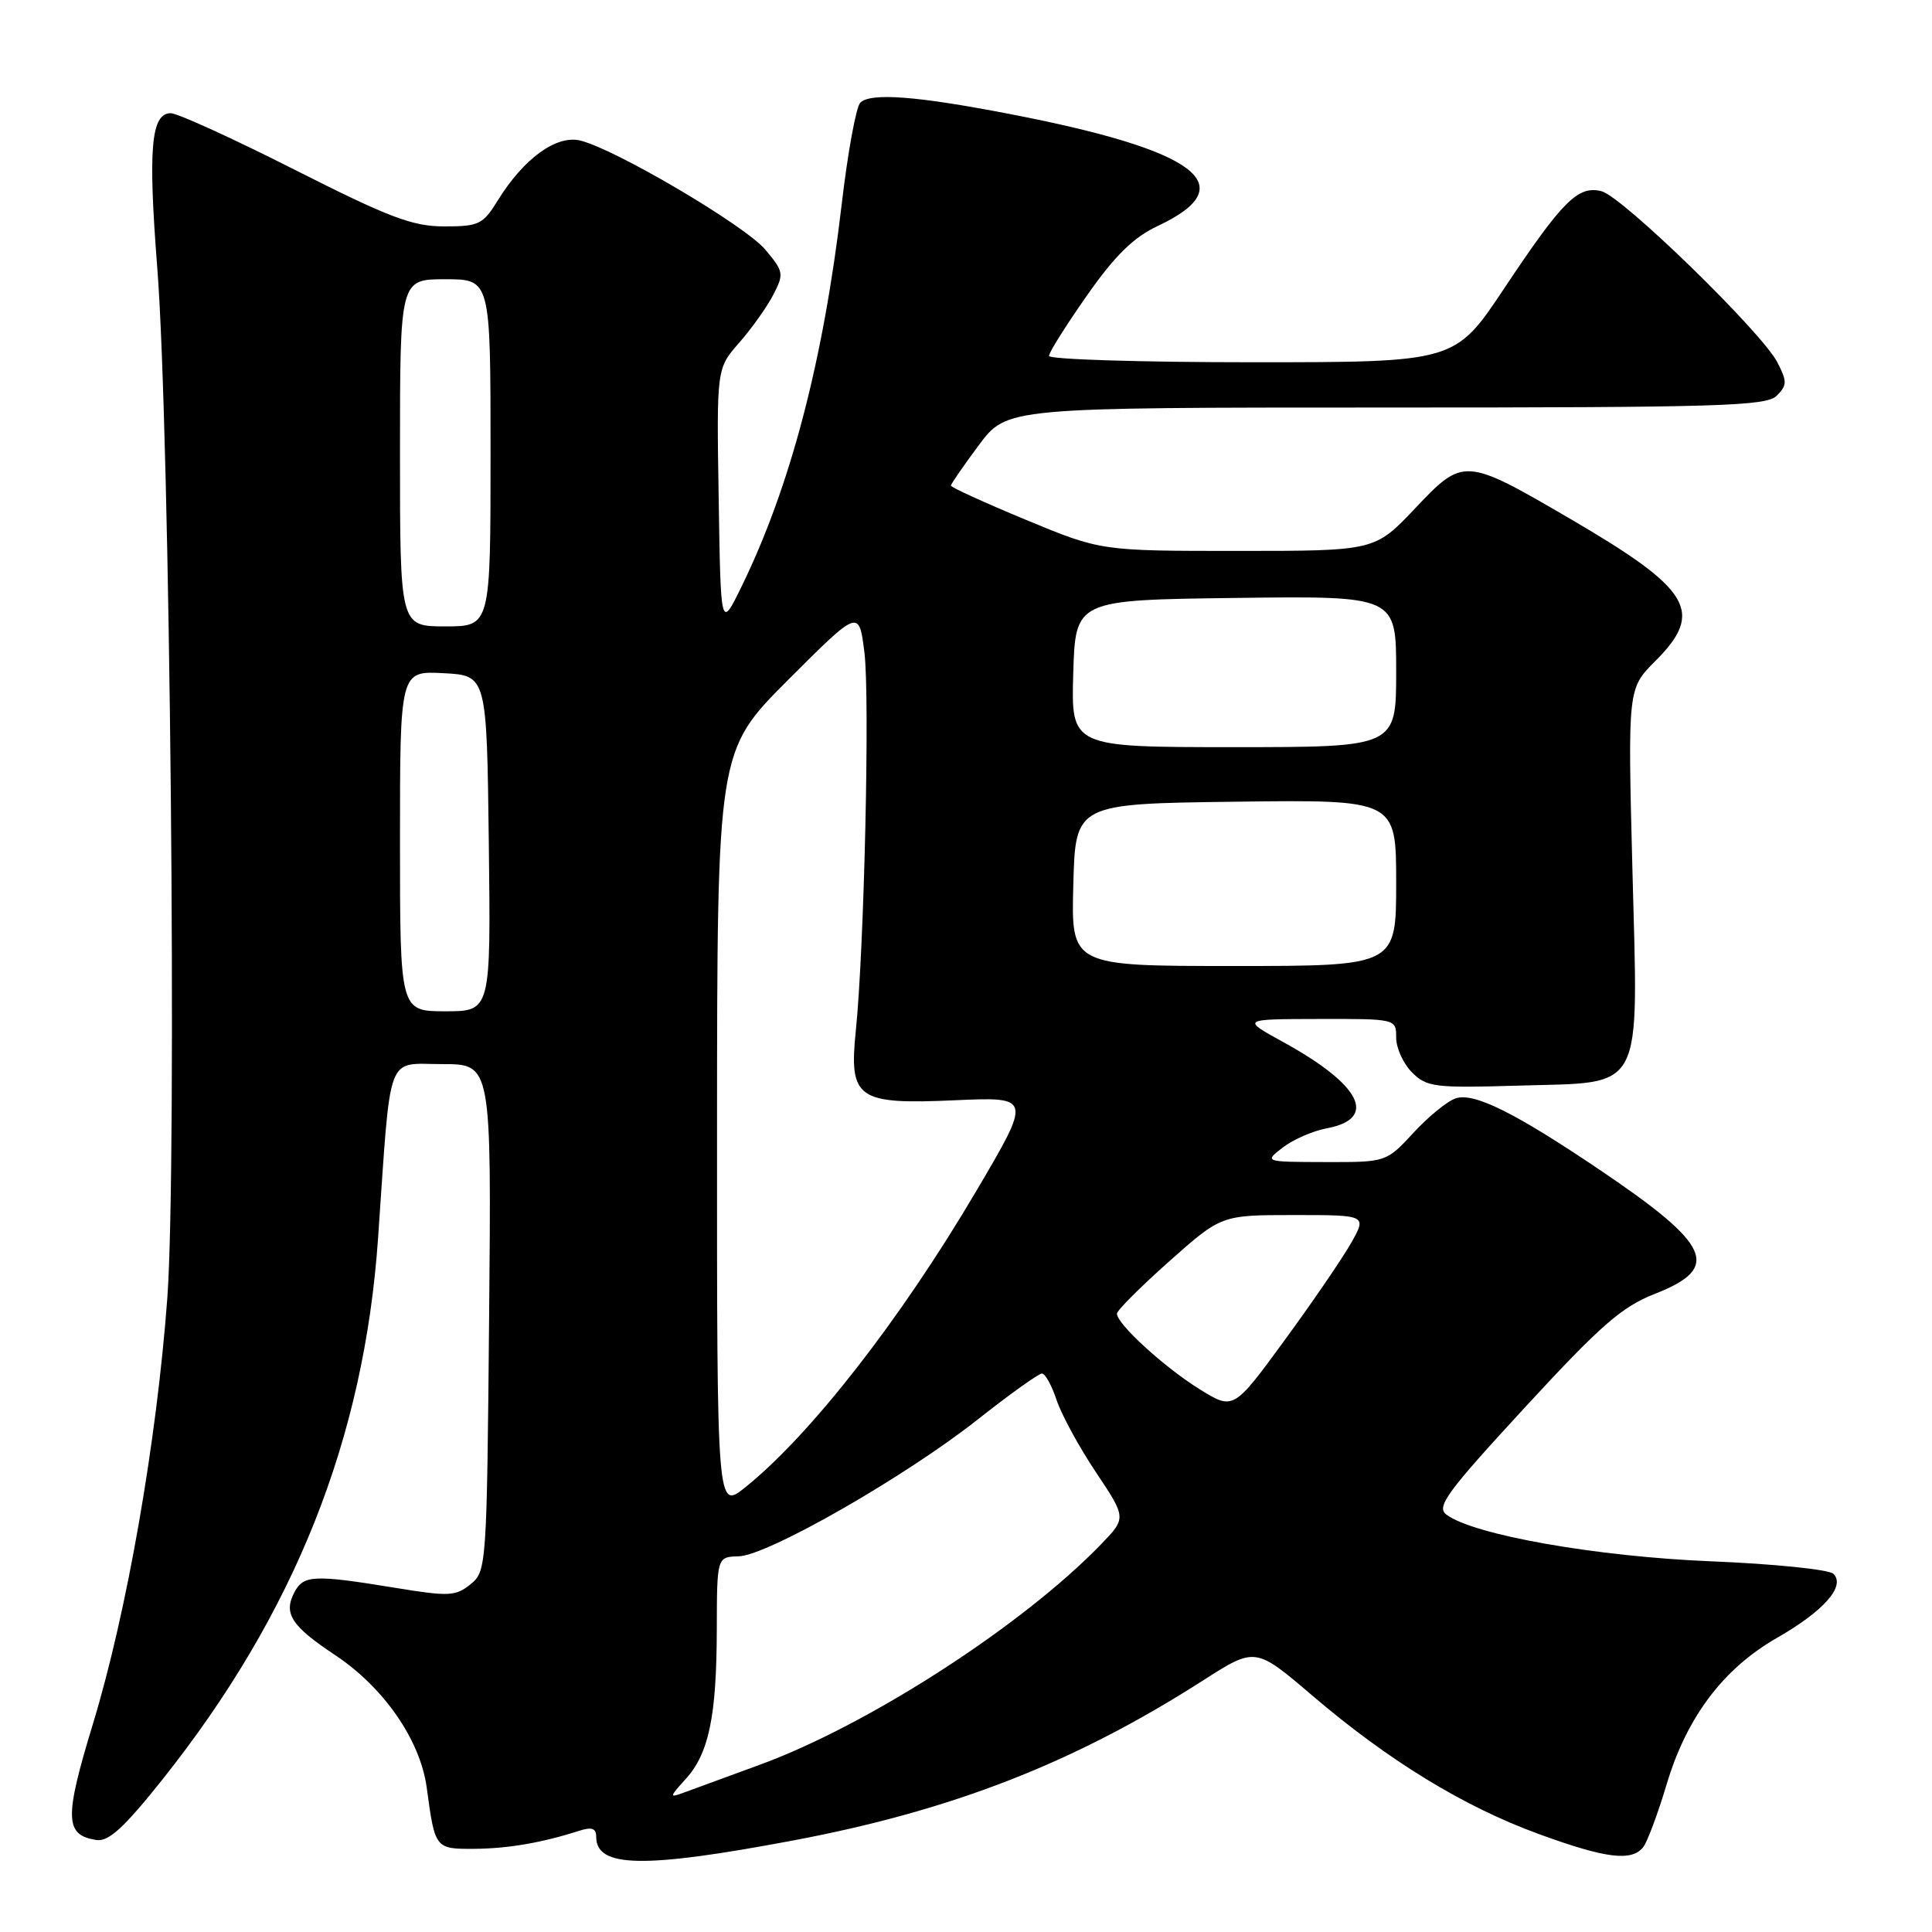 <?xml version="1.0" encoding="UTF-8" standalone="no"?>
<!DOCTYPE svg PUBLIC "-//W3C//DTD SVG 1.1//EN" "http://www.w3.org/Graphics/SVG/1.1/DTD/svg11.dtd" >
<svg xmlns="http://www.w3.org/2000/svg" xmlns:xlink="http://www.w3.org/1999/xlink" version="1.1" viewBox="0 0 256 256">
 <g >
 <path fill="currentColor"
d=" M 105.00 243.89 C 126.17 239.91 142.38 233.58 159.42 222.66 C 166.34 218.23 166.34 218.23 173.92 224.70 C 184.01 233.31 193.97 239.40 203.90 243.02 C 212.76 246.26 216.21 246.69 217.74 244.75 C 218.28 244.06 219.67 240.32 220.84 236.43 C 223.50 227.52 228.35 221.09 235.47 217.02 C 241.67 213.47 244.57 210.18 242.94 208.54 C 242.37 207.97 235.06 207.22 226.70 206.88 C 211.53 206.26 195.21 203.38 191.65 200.69 C 190.28 199.66 191.71 197.72 202.05 186.50 C 212.09 175.61 214.88 173.17 219.26 171.45 C 228.10 167.99 226.78 165.01 212.00 155.03 C 200.77 147.45 195.35 144.75 192.91 145.53 C 191.83 145.87 189.30 147.92 187.31 150.08 C 183.68 154.00 183.68 154.00 175.59 153.98 C 167.50 153.96 167.50 153.96 169.99 152.04 C 171.36 150.99 173.97 149.85 175.79 149.51 C 182.63 148.23 180.37 143.75 170.00 138.06 C 164.50 135.04 164.50 135.04 174.75 135.02 C 185.00 135.00 185.00 135.00 185.00 137.50 C 185.00 138.88 185.95 140.95 187.10 142.10 C 189.05 144.05 190.09 144.18 201.19 143.85 C 218.07 143.35 217.07 145.26 216.30 115.07 C 215.69 91.24 215.69 91.24 219.34 87.59 C 225.88 81.05 224.11 78.11 207.98 68.70 C 194.08 60.60 193.91 60.59 187.50 67.37 C 182.17 73.00 182.17 73.00 164.02 73.00 C 145.87 73.00 145.87 73.00 135.94 68.88 C 130.47 66.61 126.00 64.57 126.00 64.35 C 126.00 64.13 127.67 61.71 129.71 58.97 C 133.43 54.00 133.43 54.00 183.64 54.00 C 227.86 54.00 234.04 53.81 235.42 52.44 C 236.81 51.04 236.82 50.56 235.51 48.01 C 233.43 44.00 214.98 26.04 212.21 25.34 C 209.09 24.55 207.05 26.60 199.29 38.25 C 192.79 48.00 192.79 48.00 165.90 48.00 C 151.10 48.00 139.00 47.62 139.00 47.16 C 139.00 46.69 141.27 43.09 144.03 39.15 C 147.77 33.82 150.19 31.45 153.45 29.92 C 164.85 24.56 158.67 19.90 133.76 15.10 C 121.42 12.71 115.34 12.26 113.99 13.61 C 113.44 14.16 112.33 20.21 111.53 27.06 C 109.10 47.82 104.73 64.50 98.24 77.76 C 95.50 83.37 95.50 83.37 95.23 66.09 C 94.95 48.82 94.95 48.82 97.96 45.40 C 99.61 43.51 101.64 40.66 102.47 39.05 C 103.90 36.29 103.84 35.97 101.41 33.08 C 98.69 29.85 81.36 19.65 76.83 18.61 C 73.68 17.89 69.37 21.04 65.97 26.54 C 64.00 29.74 63.46 30.00 58.87 30.00 C 54.67 30.00 51.60 28.84 39.06 22.50 C 30.91 18.37 23.51 15.00 22.64 15.00 C 20.01 15.00 19.60 19.65 20.84 35.49 C 22.54 57.22 23.48 154.17 22.17 172.00 C 20.76 191.04 16.82 213.62 12.32 228.40 C 8.50 240.95 8.56 243.18 12.80 243.81 C 14.40 244.05 16.47 242.14 21.51 235.81 C 39.05 213.78 48.26 190.65 50.10 164.00 C 51.84 138.94 51.07 141.00 58.62 141.00 C 65.12 141.00 65.12 141.00 64.81 174.59 C 64.51 207.62 64.46 208.21 62.34 209.93 C 60.37 211.52 59.47 211.56 52.34 210.39 C 41.66 208.64 40.23 208.70 39.04 210.93 C 37.51 213.78 38.57 215.43 44.41 219.31 C 50.86 223.59 55.69 230.58 56.54 236.85 C 57.64 244.98 57.65 245.00 62.82 244.98 C 67.27 244.95 71.79 244.18 76.75 242.59 C 78.41 242.05 79.00 242.26 79.00 243.38 C 79.00 247.49 85.22 247.61 105.00 243.89 Z  M 90.83 235.76 C 93.93 232.36 94.95 227.48 94.98 215.90 C 95.00 206.30 95.00 206.30 97.88 206.22 C 101.72 206.11 119.88 195.72 129.54 188.10 C 133.79 184.74 137.63 182.00 138.06 182.00 C 138.49 182.00 139.37 183.58 140.00 185.50 C 140.64 187.43 142.98 191.74 145.21 195.07 C 149.26 201.14 149.26 201.14 145.88 204.64 C 135.48 215.40 115.02 228.61 100.62 233.86 C 96.15 235.49 91.60 237.16 90.50 237.57 C 88.68 238.25 88.71 238.09 90.83 235.76 Z  M 95.01 149.80 C 95.03 99.50 95.03 99.50 104.42 90.10 C 113.82 80.70 113.82 80.70 114.54 86.45 C 115.27 92.32 114.52 125.63 113.40 136.57 C 112.48 145.61 113.57 146.37 126.55 145.79 C 136.72 145.34 136.72 145.34 129.30 157.92 C 119.29 174.89 107.40 190.13 98.75 197.08 C 95.00 200.09 95.00 200.09 95.01 149.80 Z  M 158.91 184.05 C 154.25 181.15 148.00 175.43 148.00 174.07 C 148.00 173.64 151.11 170.53 154.91 167.15 C 161.83 161.00 161.83 161.00 171.48 161.00 C 181.13 161.00 181.13 161.00 179.00 164.75 C 177.83 166.81 173.85 172.63 170.15 177.68 C 163.43 186.86 163.43 186.86 158.91 184.05 Z  M 53.00 111.45 C 53.00 88.90 53.00 88.90 58.75 89.20 C 64.50 89.50 64.50 89.50 64.77 111.75 C 65.04 134.00 65.04 134.00 59.02 134.00 C 53.00 134.00 53.00 134.00 53.00 111.45 Z  M 142.22 117.25 C 142.50 106.50 142.50 106.50 163.75 106.23 C 185.00 105.96 185.00 105.96 185.00 116.98 C 185.00 128.00 185.00 128.00 163.47 128.00 C 141.93 128.00 141.93 128.00 142.22 117.25 Z  M 142.21 89.25 C 142.50 79.50 142.50 79.50 163.75 79.23 C 185.00 78.96 185.00 78.96 185.00 88.98 C 185.00 99.00 185.00 99.00 163.46 99.00 C 141.93 99.00 141.93 99.00 142.21 89.25 Z  M 53.00 60.00 C 53.00 37.00 53.00 37.00 59.00 37.00 C 65.00 37.00 65.00 37.00 65.00 60.00 C 65.00 83.00 65.00 83.00 59.00 83.00 C 53.00 83.00 53.00 83.00 53.00 60.00 Z "/>
</g>
</svg>